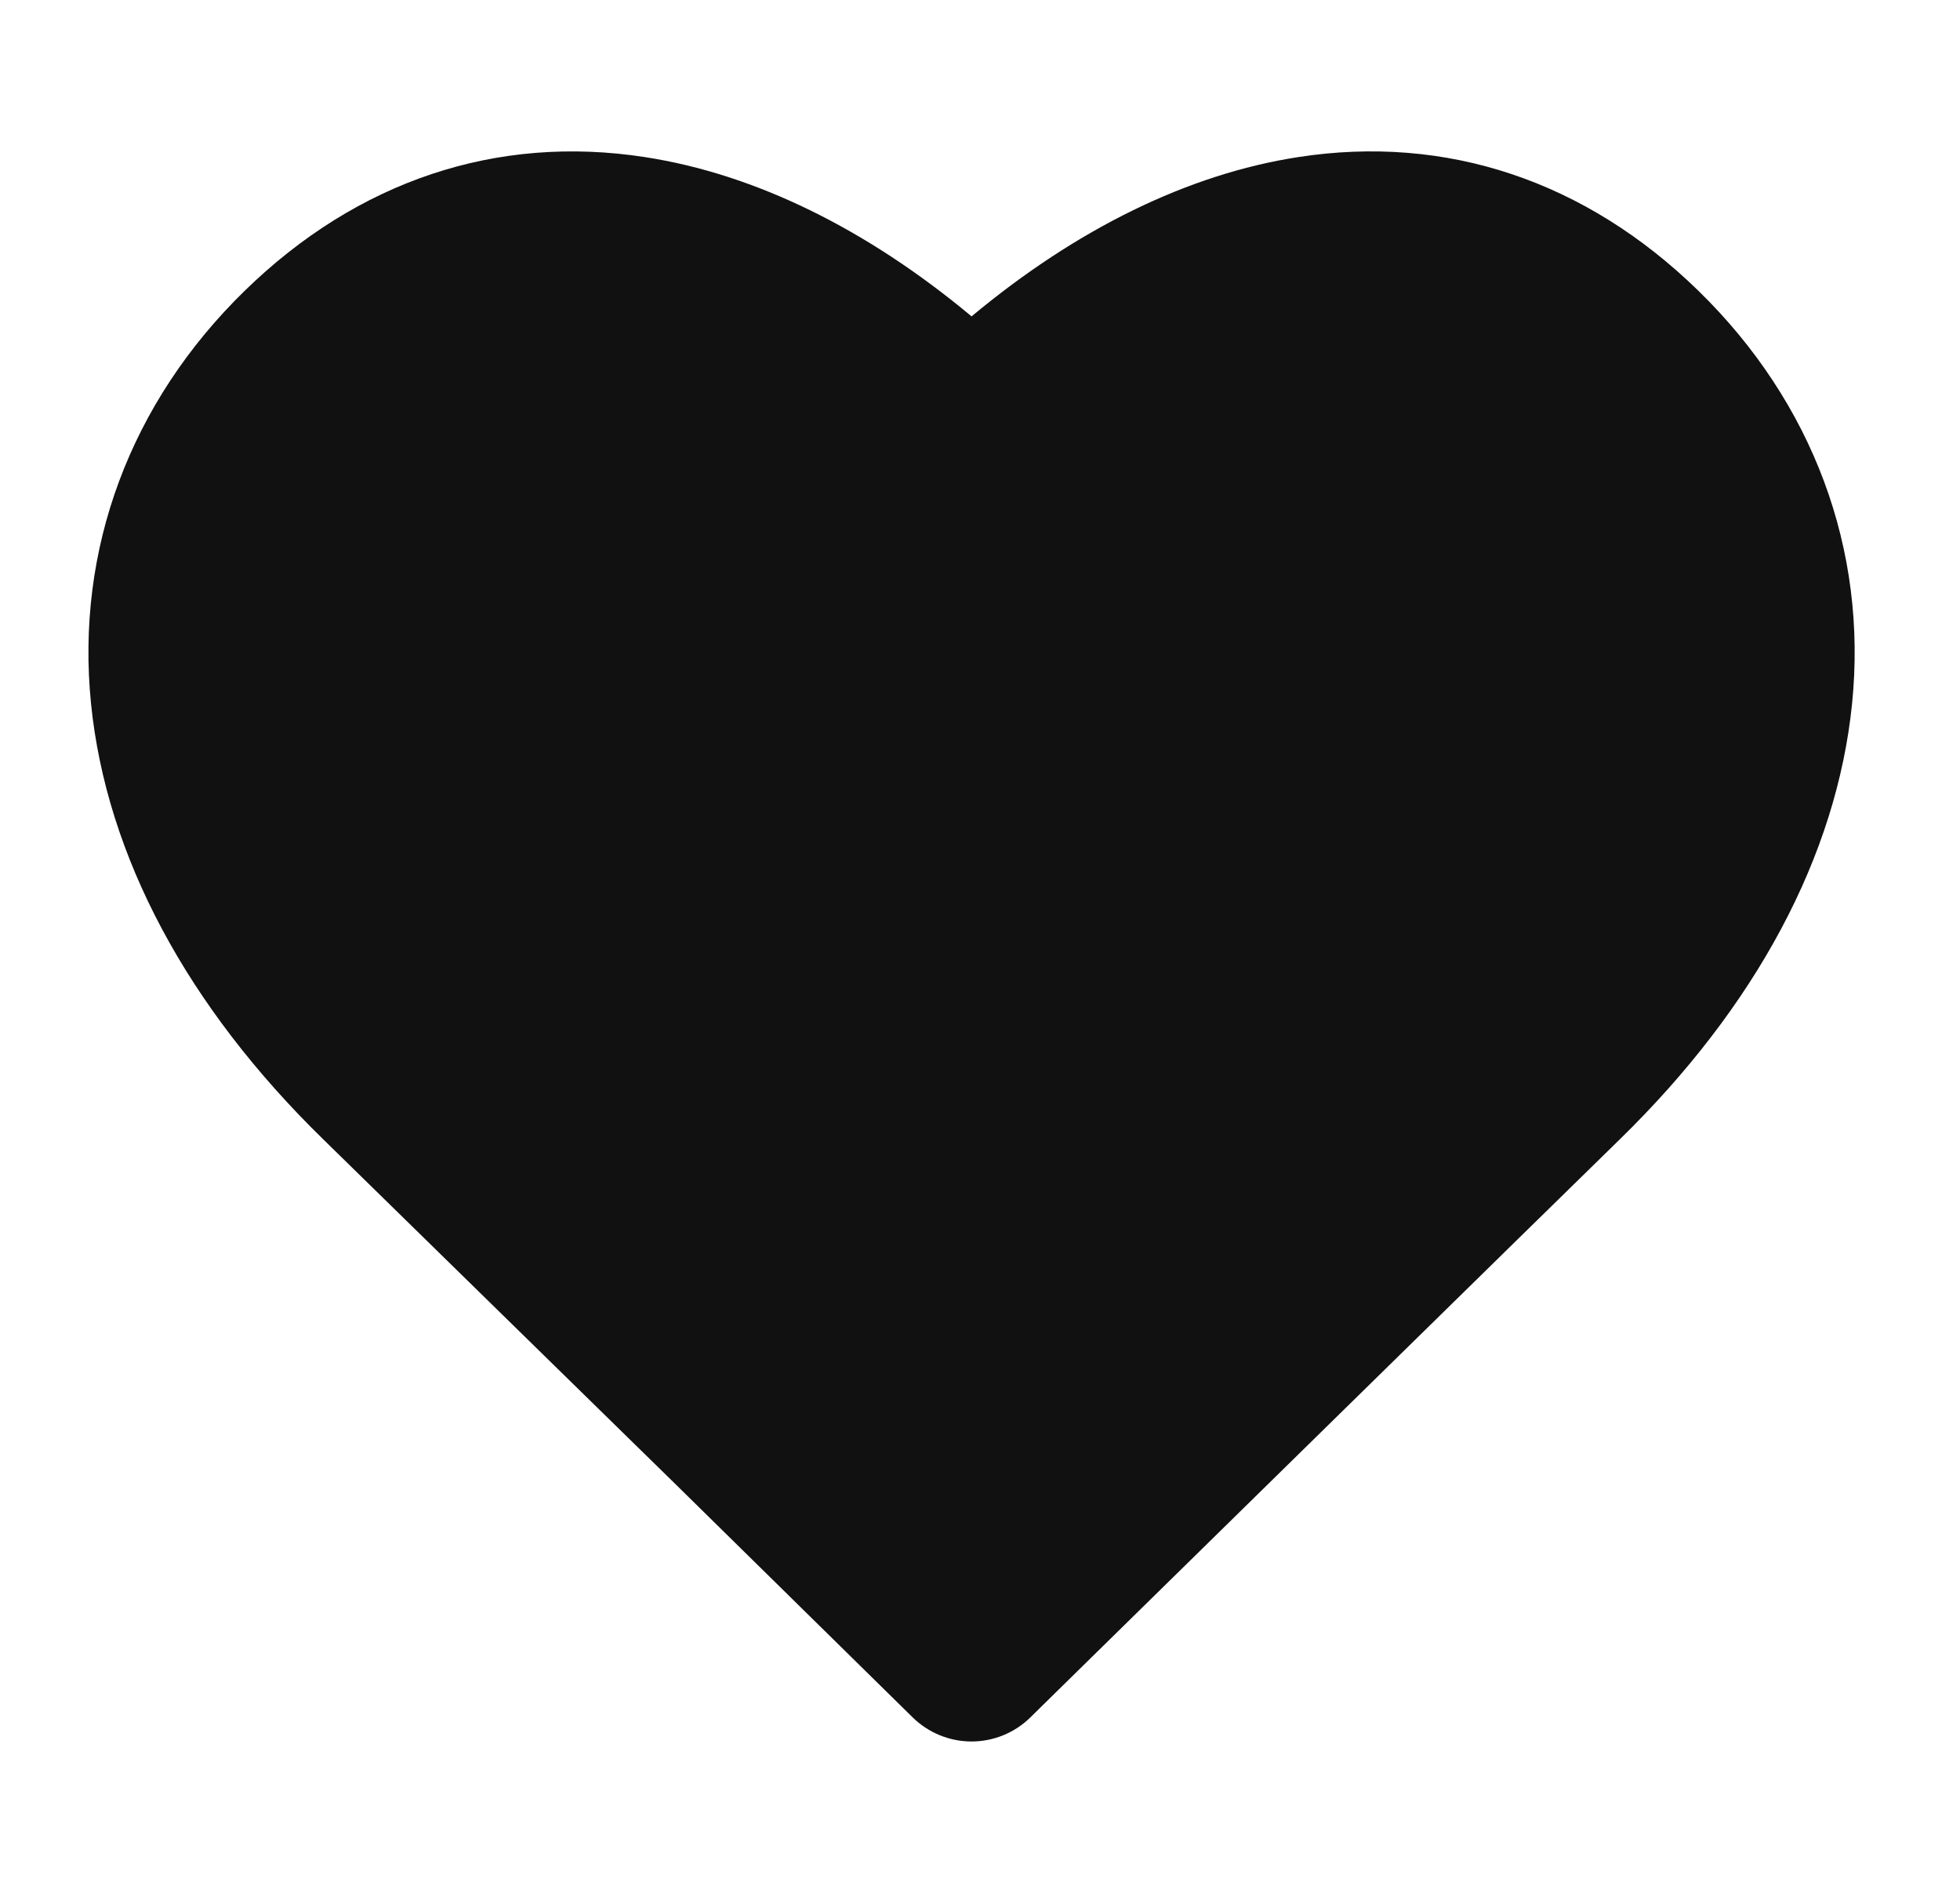 <svg width="29" height="28" viewBox="0 0 29 28" fill="none" xmlns="http://www.w3.org/2000/svg">
<g id="Frame">
<path id="Vector" d="M19.207 2.324C21.401 1.984 23.461 2.675 25.128 4.3C26.822 5.952 27.634 8.128 27.403 10.411C27.174 12.666 25.977 14.893 23.963 16.857C23.401 17.405 21.891 18.885 19.723 21.011C18.748 21.967 17.711 22.984 16.665 24.011L15.649 25.008L15.245 25.405C15.013 25.633 14.7 25.761 14.375 25.761C14.049 25.761 13.737 25.633 13.504 25.405L9.995 21.955L9.253 21.229C7.764 19.771 6.275 18.314 4.786 16.857C2.772 14.893 1.576 12.667 1.347 10.411C1.116 8.128 1.927 5.952 3.622 4.3C5.289 2.675 7.349 1.985 9.543 2.324C11.171 2.575 12.823 3.386 14.375 4.68C15.928 3.387 17.579 2.575 19.207 2.324H19.207Z" fill="#111111"/>
</g>
</svg>
